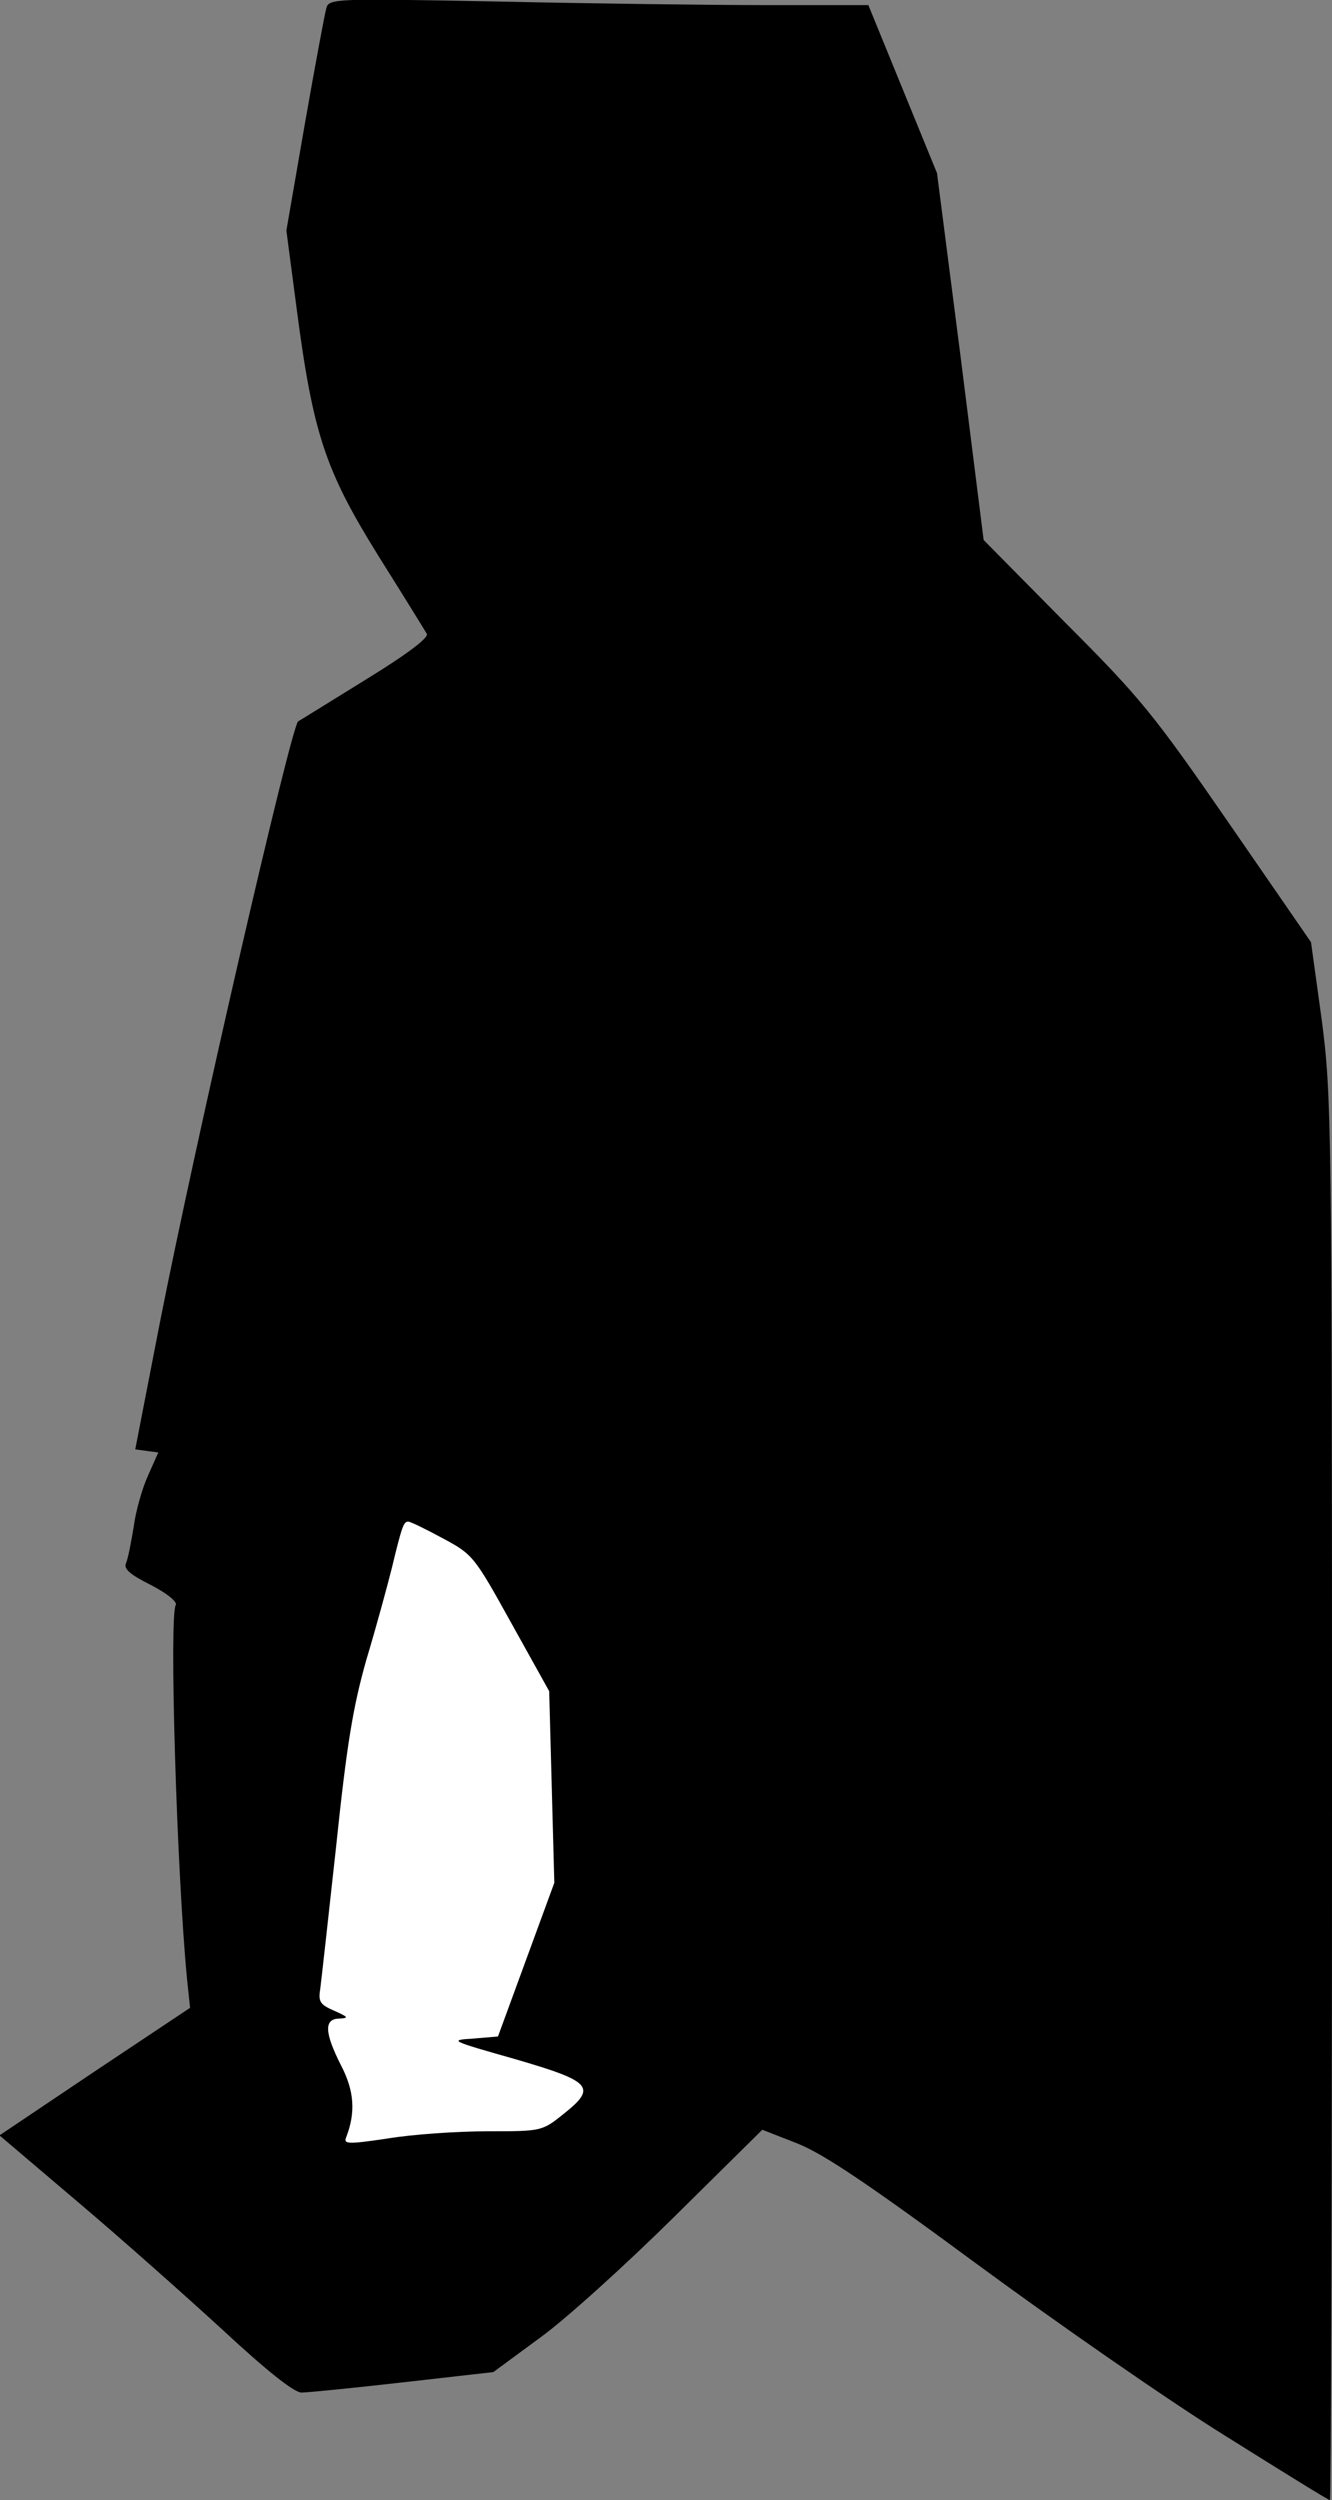 <?xml version="1.0" standalone="no"?>
<!DOCTYPE svg PUBLIC "-//W3C//DTD SVG 20010904//EN"
 "http://www.w3.org/TR/2001/REC-SVG-20010904/DTD/svg10.dtd">
<svg version="1.0" xmlns="http://www.w3.org/2000/svg"
 width="260pt" height="488pt" viewBox="0 0 260 488"
 preserveAspectRatio="xMidYMid meet">
<rect x="0" y="0" width="260" height="488" fill="#808080" stroke="none"/>
<g transform="translate(0,488) scale(0.1,-0.1)"
fill="#000000" stroke="none">
<path fill="#000000" stroke="none" d="M637 4864 c-3 -10 -22 -112 -42 -226
l-36 -208 20 -152 c32 -245 56 -316 159 -482 49 -78 91 -146 95 -153 5 -7 -37
-39 -115 -87 -68 -42 -129 -80 -136 -84 -14 -10 -201 -822 -271 -1179 l-47
-242 22 -3 23 -3 -20 -45 c-11 -24 -24 -69 -28 -100 -5 -30 -11 -62 -15 -71
-5 -11 7 -22 49 -43 31 -16 52 -33 48 -39 -13 -21 2 -520 22 -729 l6 -57 -186
-124 -186 -125 153 -130 c84 -71 211 -184 283 -250 85 -79 138 -121 153 -122
12 0 102 9 199 20 l176 20 91 67 c50 36 168 143 262 236 l172 170 69 -27 c52
-21 138 -79 351 -236 155 -114 372 -265 483 -334 110 -69 202 -126 205 -126 2
0 4 616 4 1368 0 1324 -1 1374 -20 1521 l-21 152 -160 232 c-147 213 -173 245
-320 392 l-159 161 -45 358 -46 358 -67 164 -67 164 -196 0 c-108 0 -344 3
-526 7 -320 6 -331 6 -336 -13z"/>
<path fill="#ffffff" stroke="none" d="M865 1877 c58 -31 61 -35 133 -165 l74
-133 5 -187 5 -187 -55 -150 -55 -150 -48 -4 c-48 -3 -46 -4 81 -40 151 -44
161 -55 94 -108 -41 -33 -43 -33 -148 -33 -58 0 -146 -6 -194 -14 -80 -12 -87
-11 -81 3 18 47 16 89 -10 139 -33 65 -34 92 -3 92 18 1 17 3 -10 15 -28 12
-32 18 -28 42 2 15 16 141 31 278 21 201 33 273 59 365 19 63 41 144 50 180
20 83 23 90 32 90 4 0 35 -15 68 -33z"/>
</g>
</svg>
